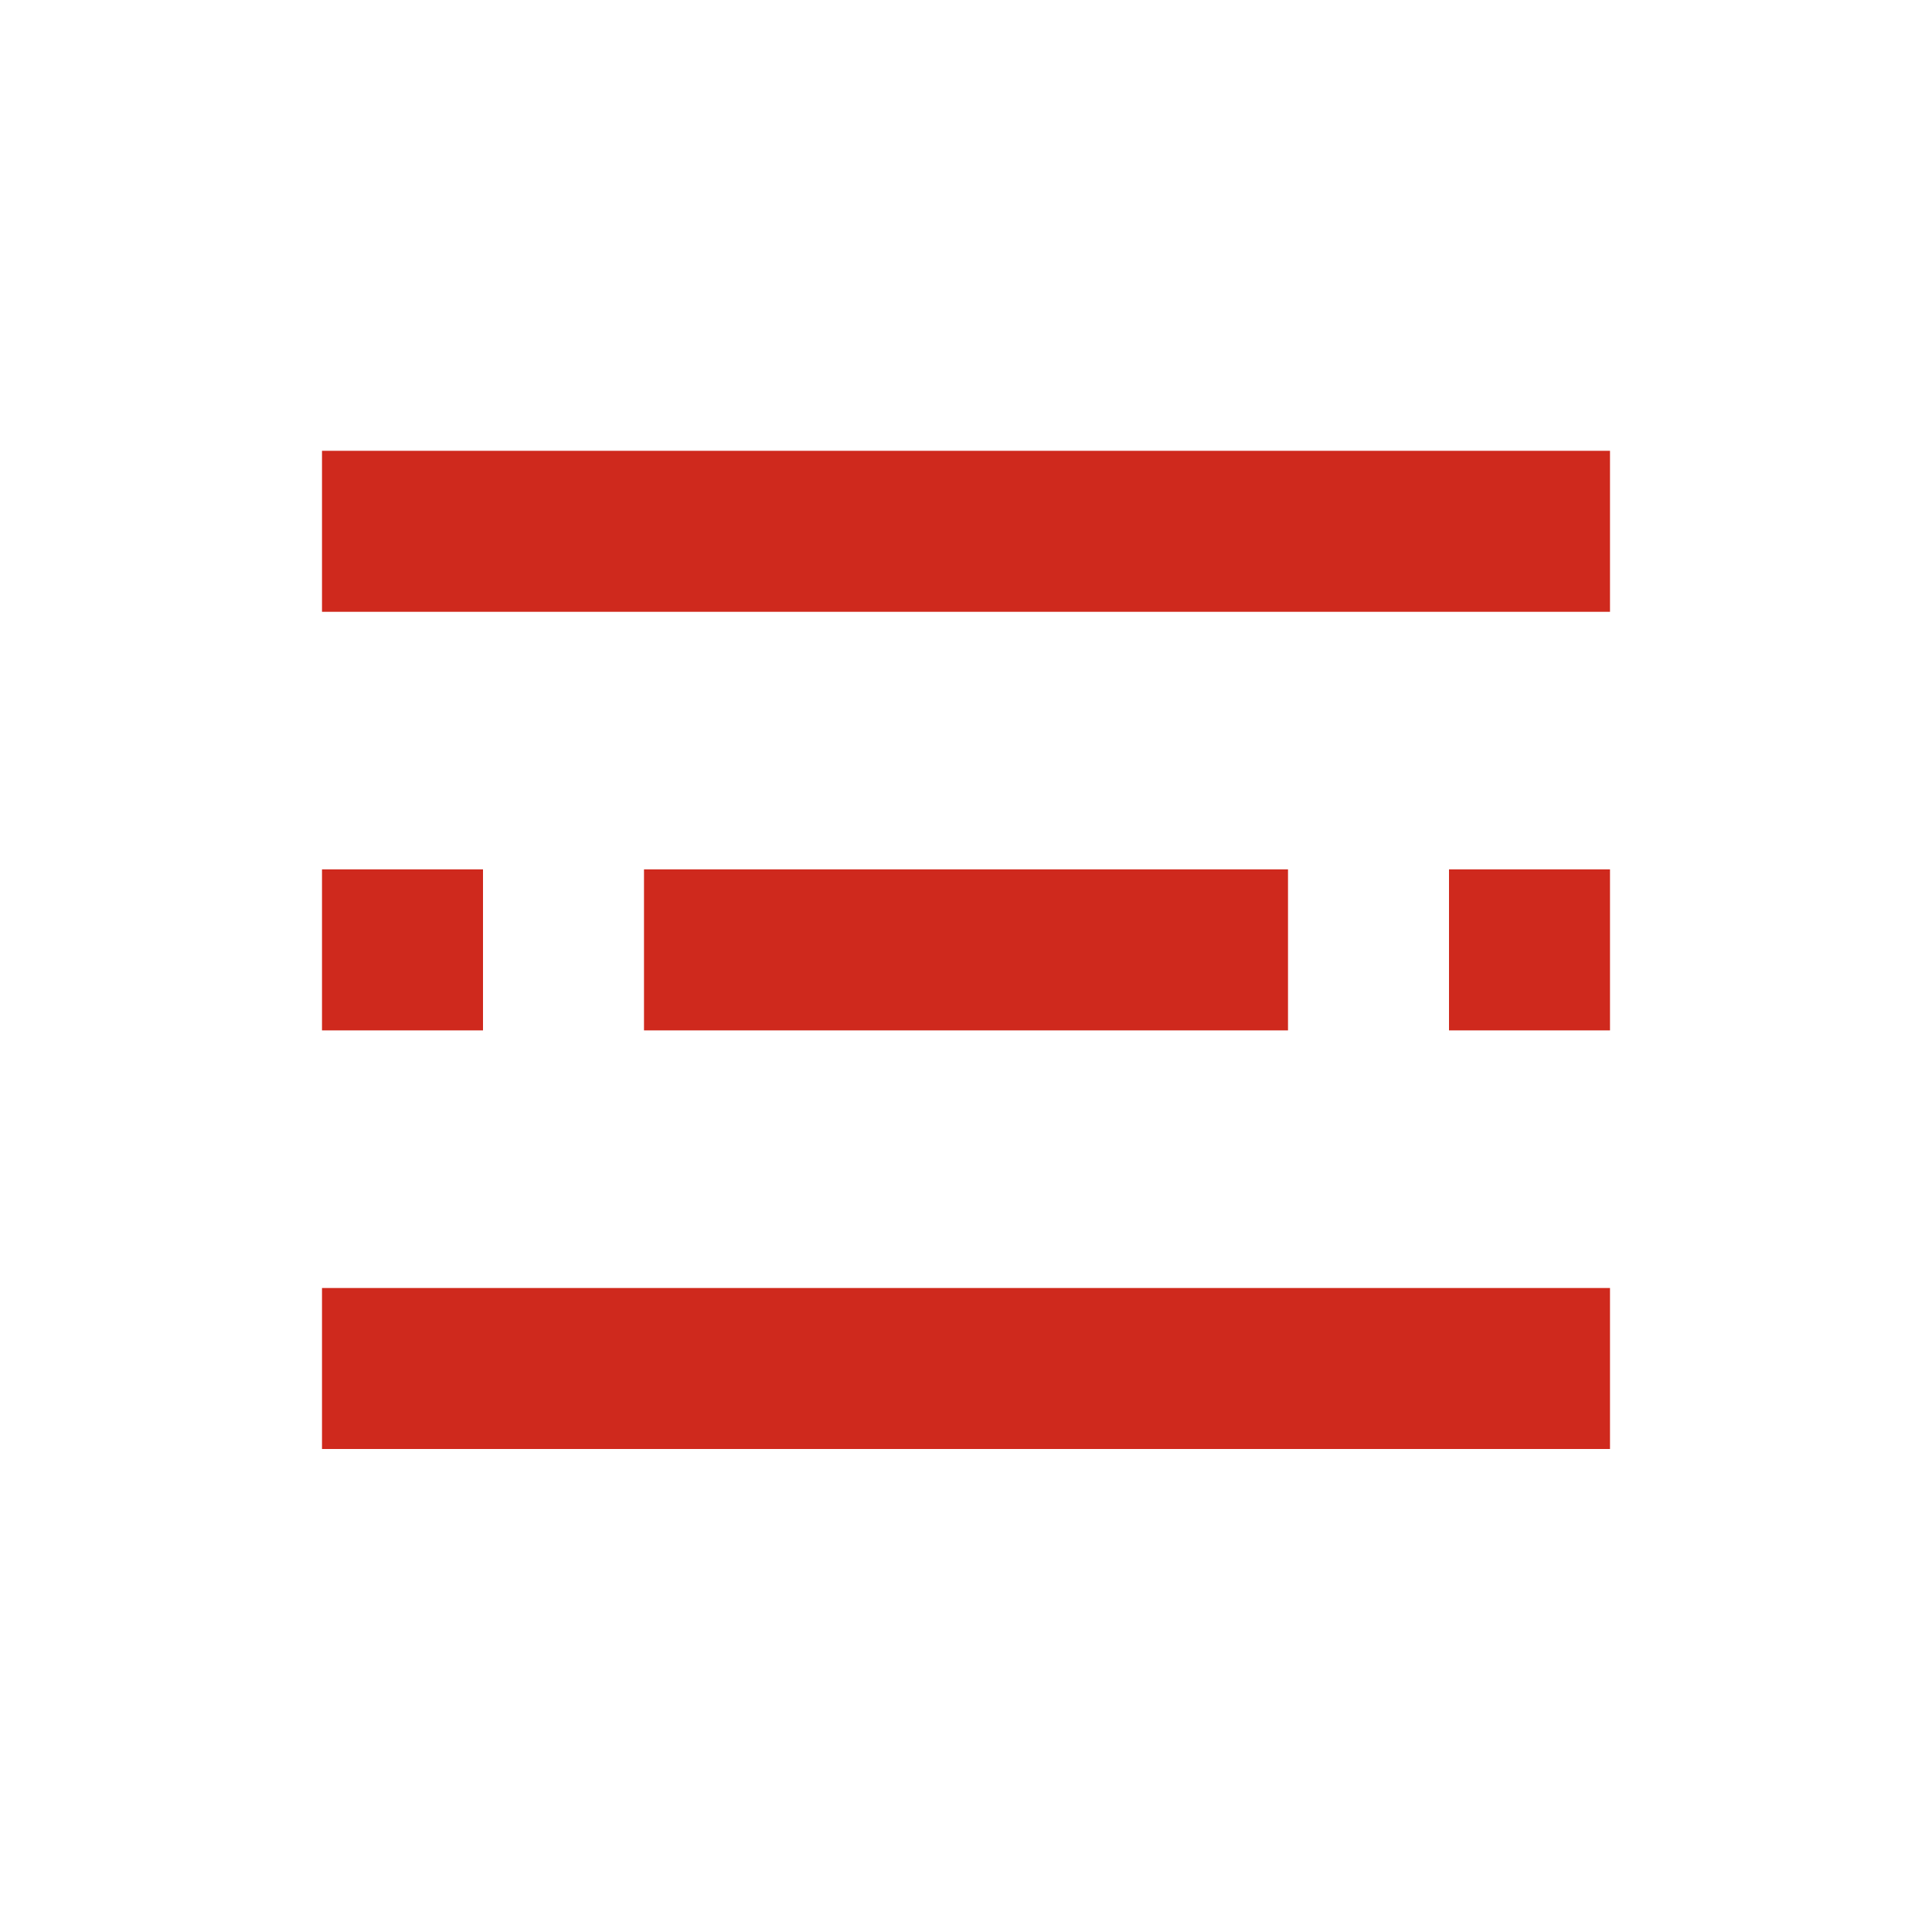 <svg width="30" height="30" viewBox="0 0 30 30" fill="none" xmlns="http://www.w3.org/2000/svg">
<path fill-rule="evenodd" clip-rule="evenodd" d="M5 9.5V7H25V9.5H5ZM5 16V13.5H7.5V16H5ZM10 13.5V16H20V13.5H10ZM22.5 16V13.5H25V16H22.5ZM5 20V22.5H25V20H5Z" fill="#CF291D"/>
</svg>
